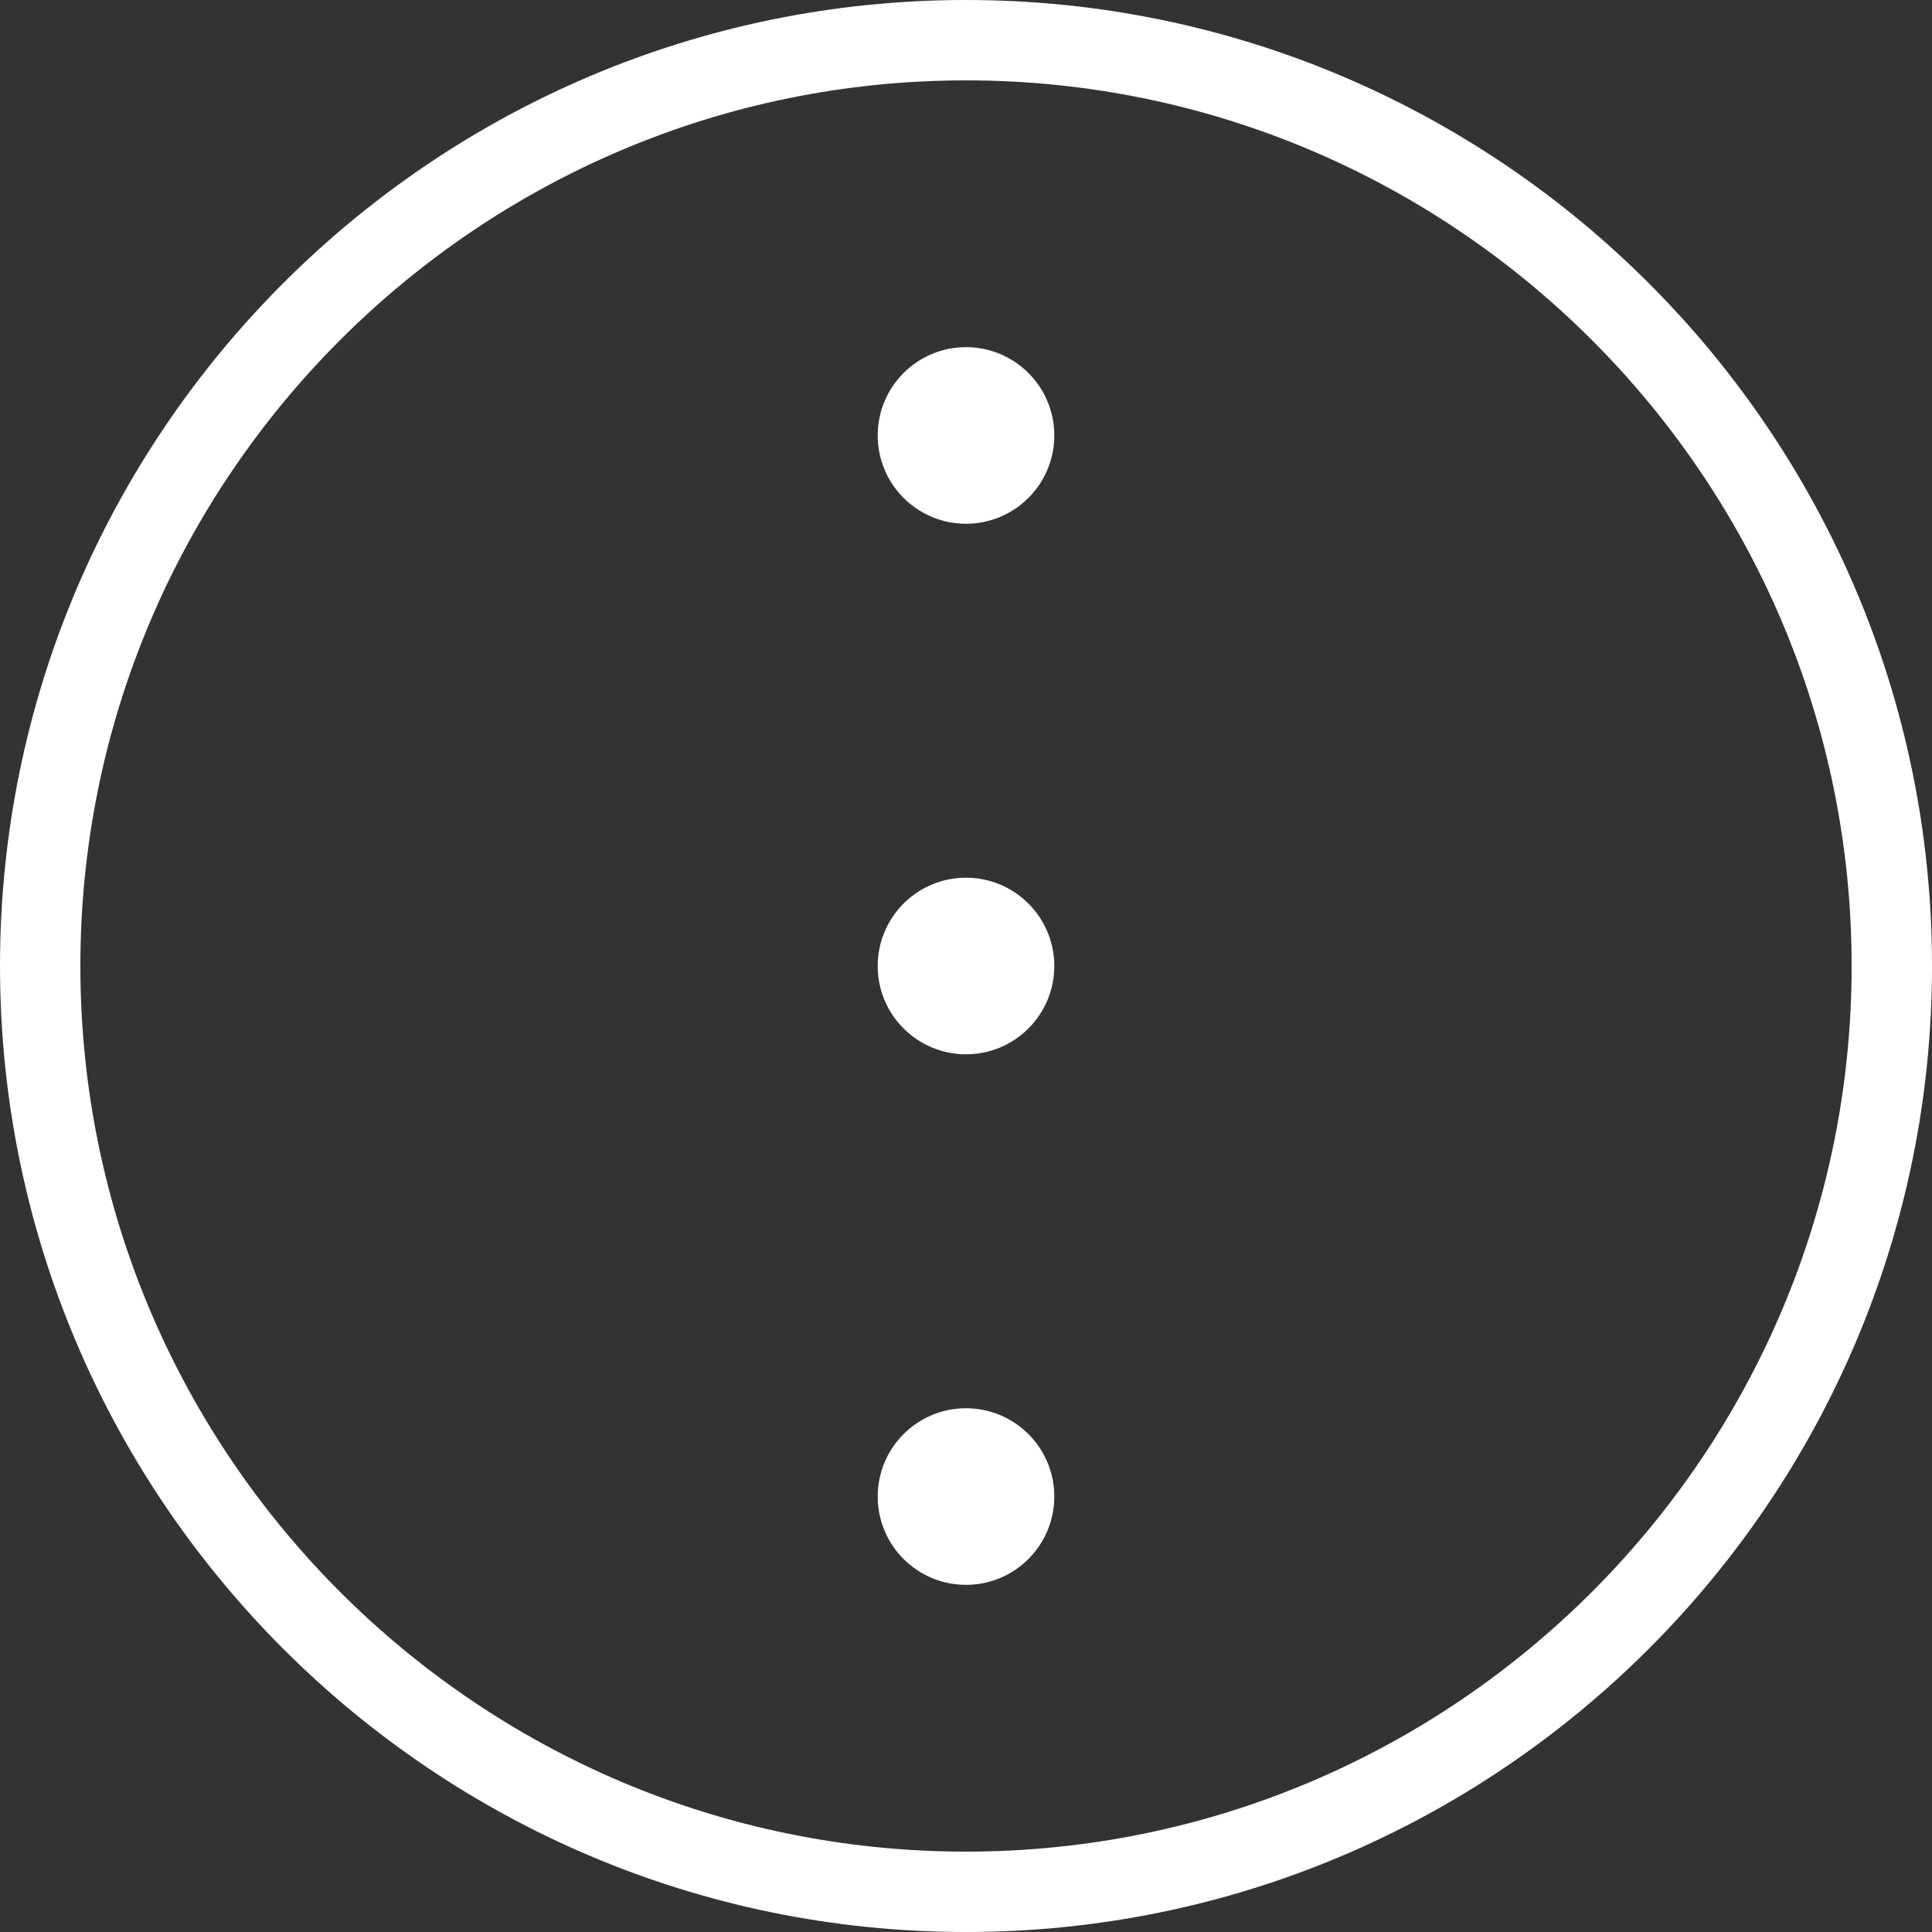 <?xml version="1.0" encoding="utf-8"?>
<!-- Generator: Adobe Illustrator 28.0.0, SVG Export Plug-In . SVG Version: 6.00 Build 0)  -->
<svg version="1.1" id="Layer_1" xmlns="http://www.w3.org/2000/svg" xmlns:xlink="http://www.w3.org/1999/xlink" x="0px" y="0px"
	 viewBox="0 0 512 512" style="enable-background:new 0 0 512 512;" xml:space="preserve">
<rect x="0" y="0" width="512" height="512" fill="#333333" stroke="none"/>
<style type="text/css">
	.st0{fill:#FFFFFF;}
</style>
<g>
	<g>
		<circle class="st0" cx="256" cy="115.4" r="23.4"/>
		<circle class="st0" cx="256" cy="396.6" r="23.4"/>
		<circle class="st0" cx="256" cy="256" r="23.4"/>
	</g>
	<path class="st0" d="M256,512C114.8,512,0,397.2,0,256S114.8,0,256,0s256,114.8,256,256S397.2,512,256,512z M256,490.7
		c129.4,0,234.7-105.3,234.7-234.7S385.4,21.3,256,21.3S21.3,126.6,21.3,256S126.6,490.7,256,490.7z"/>
</g>
</svg>
